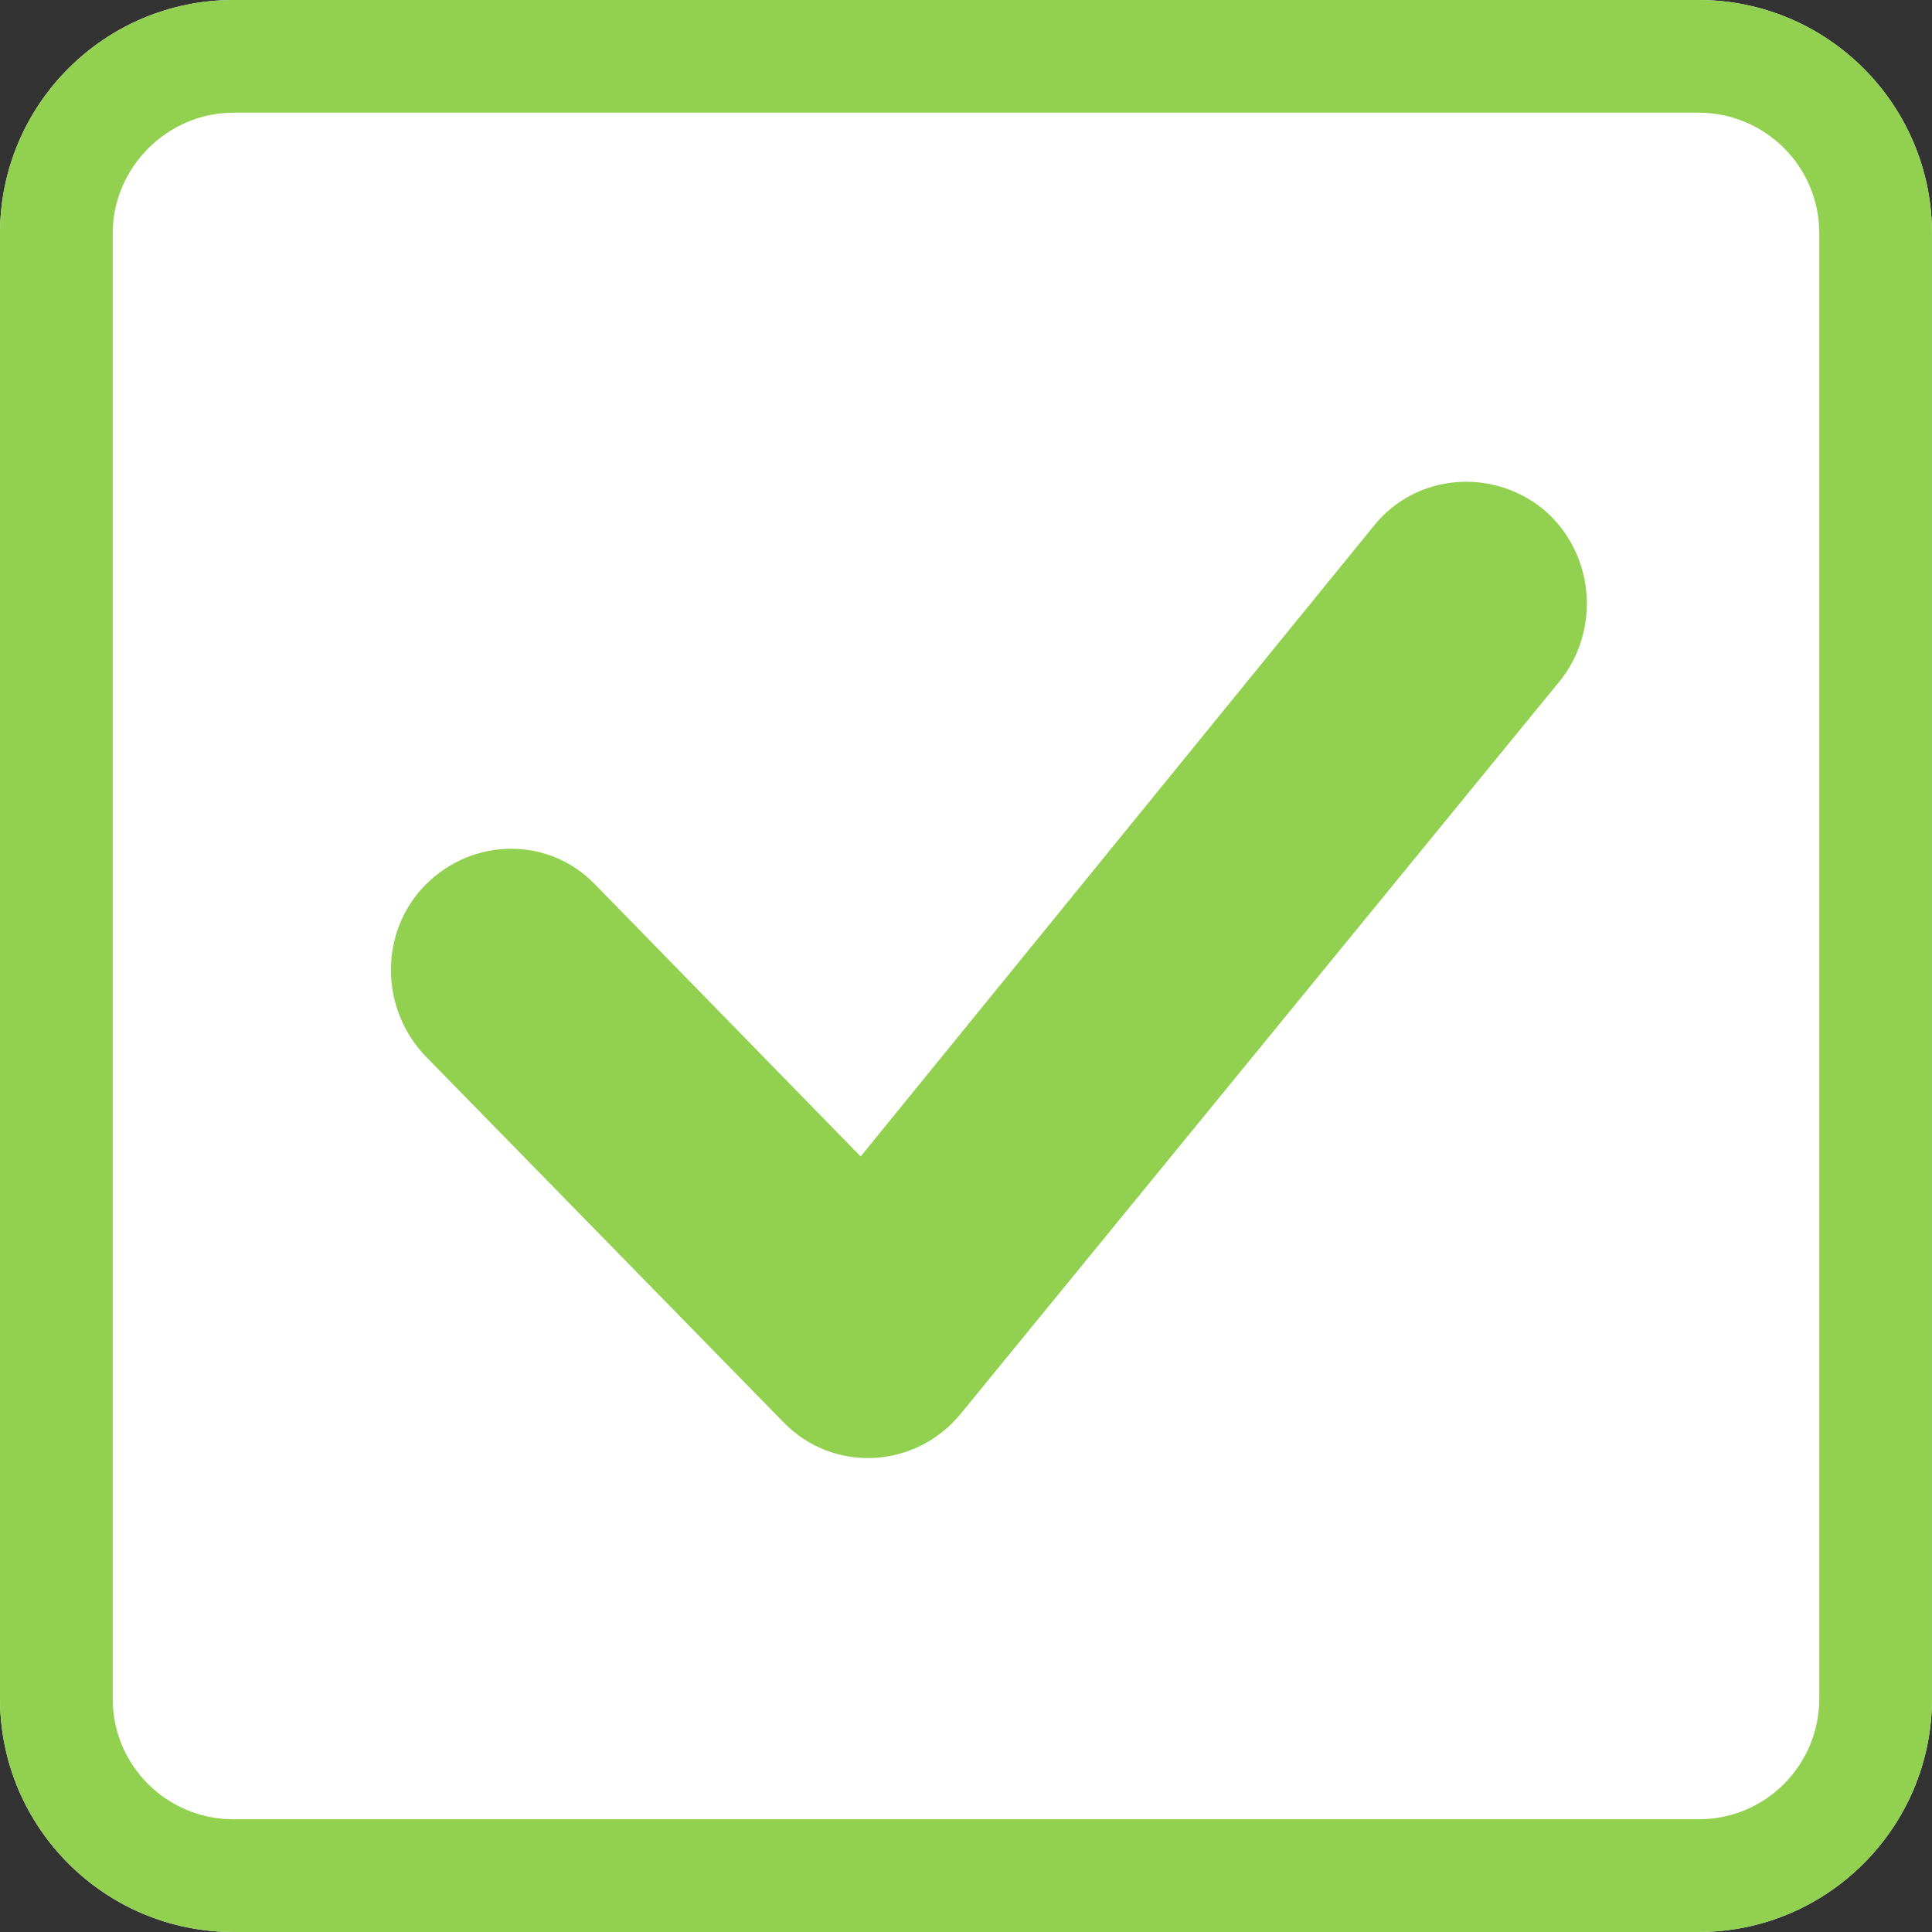 <?xml version="1.0" encoding="utf-8"?>
<!-- Generator: Adobe Illustrator 23.0.3, SVG Export Plug-In . SVG Version: 6.00 Build 0)  -->
<svg version="1.1" id="Layer_1" xmlns="http://www.w3.org/2000/svg" xmlns:xlink="http://www.w3.org/1999/xlink" x="0px"
	y="0px" viewBox="0 0 120 120" style="enable-background:new 0 0 120 120;" xml:space="preserve">
	<rect x="0" y="0" width="120" height="120" fill="#333333" stroke="none"/>
	<style type="text/css">
		.st0 {
			fill: #FFFFFF;
		}

		.st1 {
			fill: #92D050;
		}
	</style>
	<title>btn / check box / select</title>
	<desc>Created with Sketch.</desc>
	<g>
		<g>
			<path id="Rectangle" class="st0" d="M14.5,0h91c8,0,14.5,6.5,14.5,14.5v91c0,8-6.5,14.5-14.5,14.5h-91c-8,0-14.5-6.5-14.5-14.5
			v-91C0,6.5,6.5,0,14.5,0z" />
			<path class="st1" d="M14.5,0h91c8,0,14.5,6.5,14.5,14.5v91c0,8-6.5,14.5-14.5,14.5h-91c-8,0-14.5-6.5-14.5-14.5v-91
			C0,6.5,6.5,0,14.5,0z M14.5,7C10.4,7,7,10.4,7,14.5v91c0,4.2,3.4,7.5,7.5,7.5h91c4.2,0,7.5-3.4,7.5-7.5v-91c0-4.2-3.4-7.5-7.5-7.5
			H14.5z" />
			<g id="ic_check_select" transform="translate(22.957, 27.13)">
				<path id="Path-2" class="st1" d="M62.4,5.5c2.6-3.2,7.3-3.6,10.5-1c3.2,2.7,3.6,7.5,1,10.7L36.7,60.7c-2.8,3.4-7.9,3.7-11,0.5
				L3.5,38.5c-2.9-3-2.9-7.8,0-10.7s7.6-3,10.5,0l16.5,16.9L62.4,5.5z" />
			</g>
		</g>
	</g>
</svg>